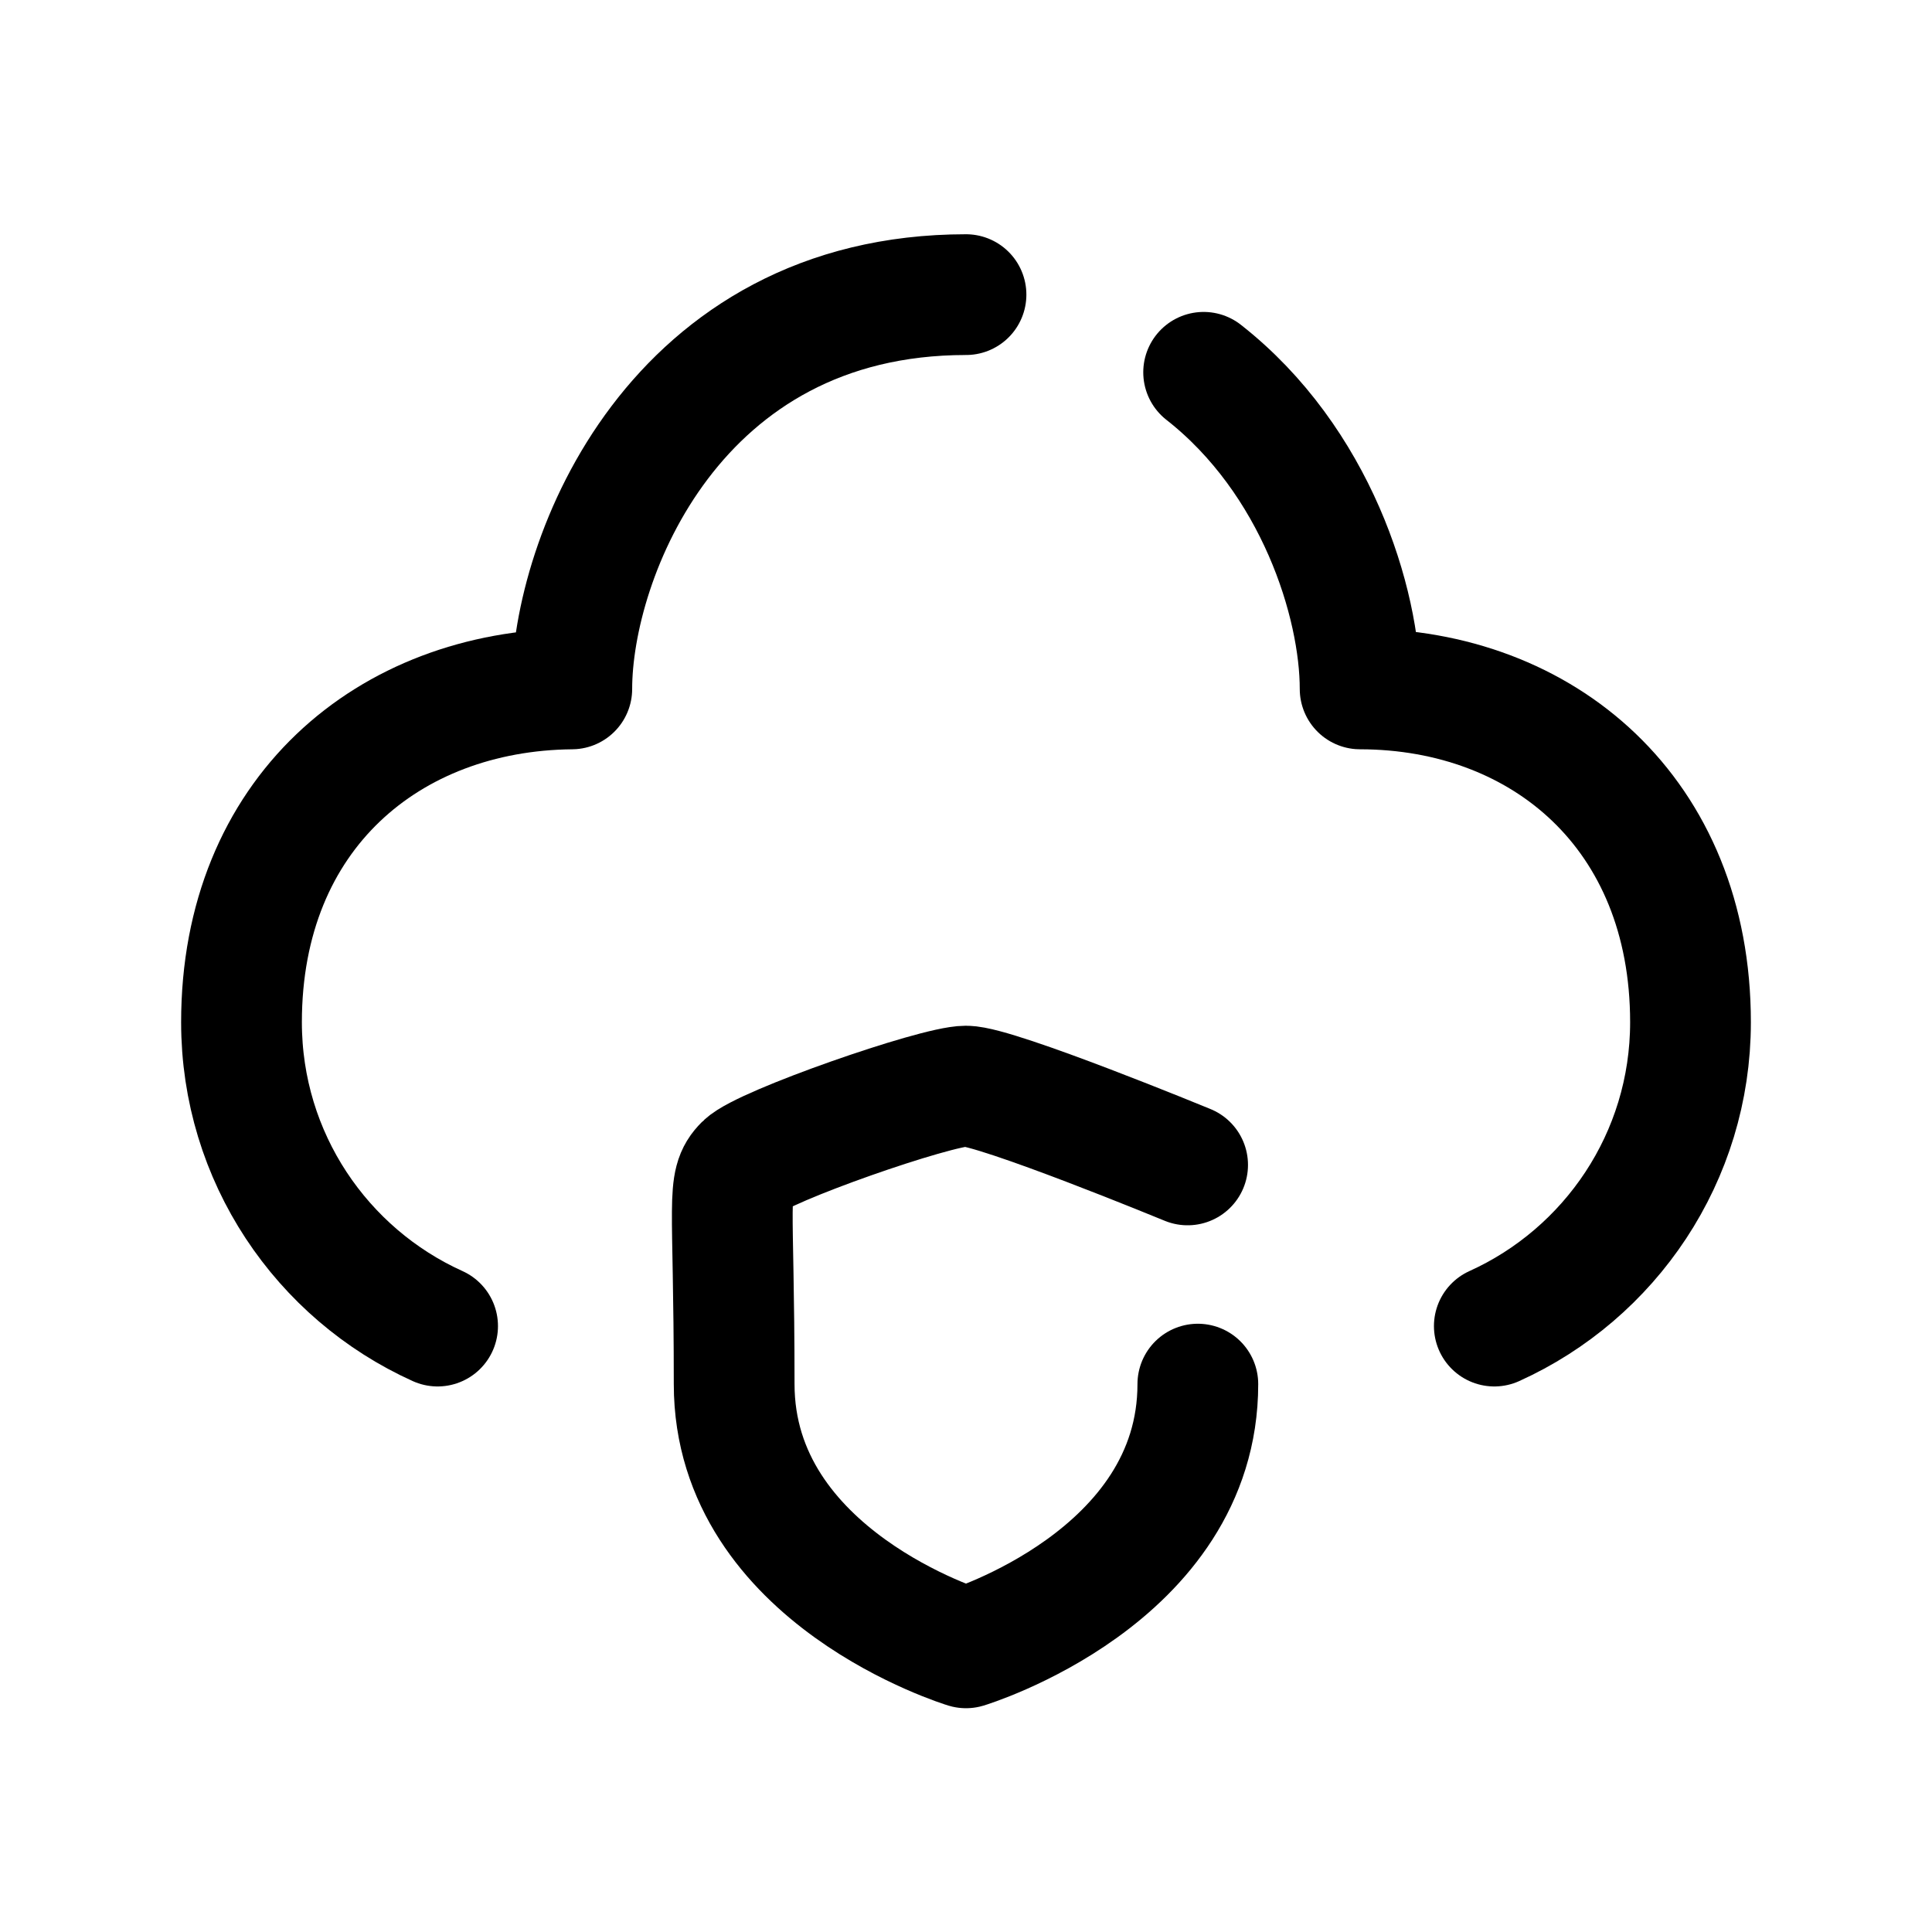 <svg width="24" height="24" viewBox="0 0 24 24" fill="none" xmlns="http://www.w3.org/2000/svg">
<path d="M14.88 17.194C14.88 19.598 12 20.47 12 20.47C12 20.47 9.12 19.598 9.12 17.194C9.12 14.89 9.016 14.702 9.247 14.471C9.478 14.24 11.623 13.492 12 13.492C12.378 13.492 14.753 14.471 14.753 14.471" stroke="black" stroke-width="1.5" stroke-linecap="round" stroke-linejoin="round"/>
<path d="M12 3.66C8.383 3.66 7.103 6.925 7.103 8.558C4.833 8.579 3 10.103 3 12.699C3 14.378 3.999 15.824 5.436 16.473" stroke="black" stroke-width="1.5" stroke-linecap="round" stroke-linejoin="round"/>
<path d="M18.563 16.473C19.999 15.824 21 14.378 21 12.699C21 10.103 19.169 8.56 16.896 8.558C16.896 7.489 16.347 5.719 14.952 4.625" stroke="black" stroke-width="1.5" stroke-linecap="round" stroke-linejoin="round"/>
</svg>